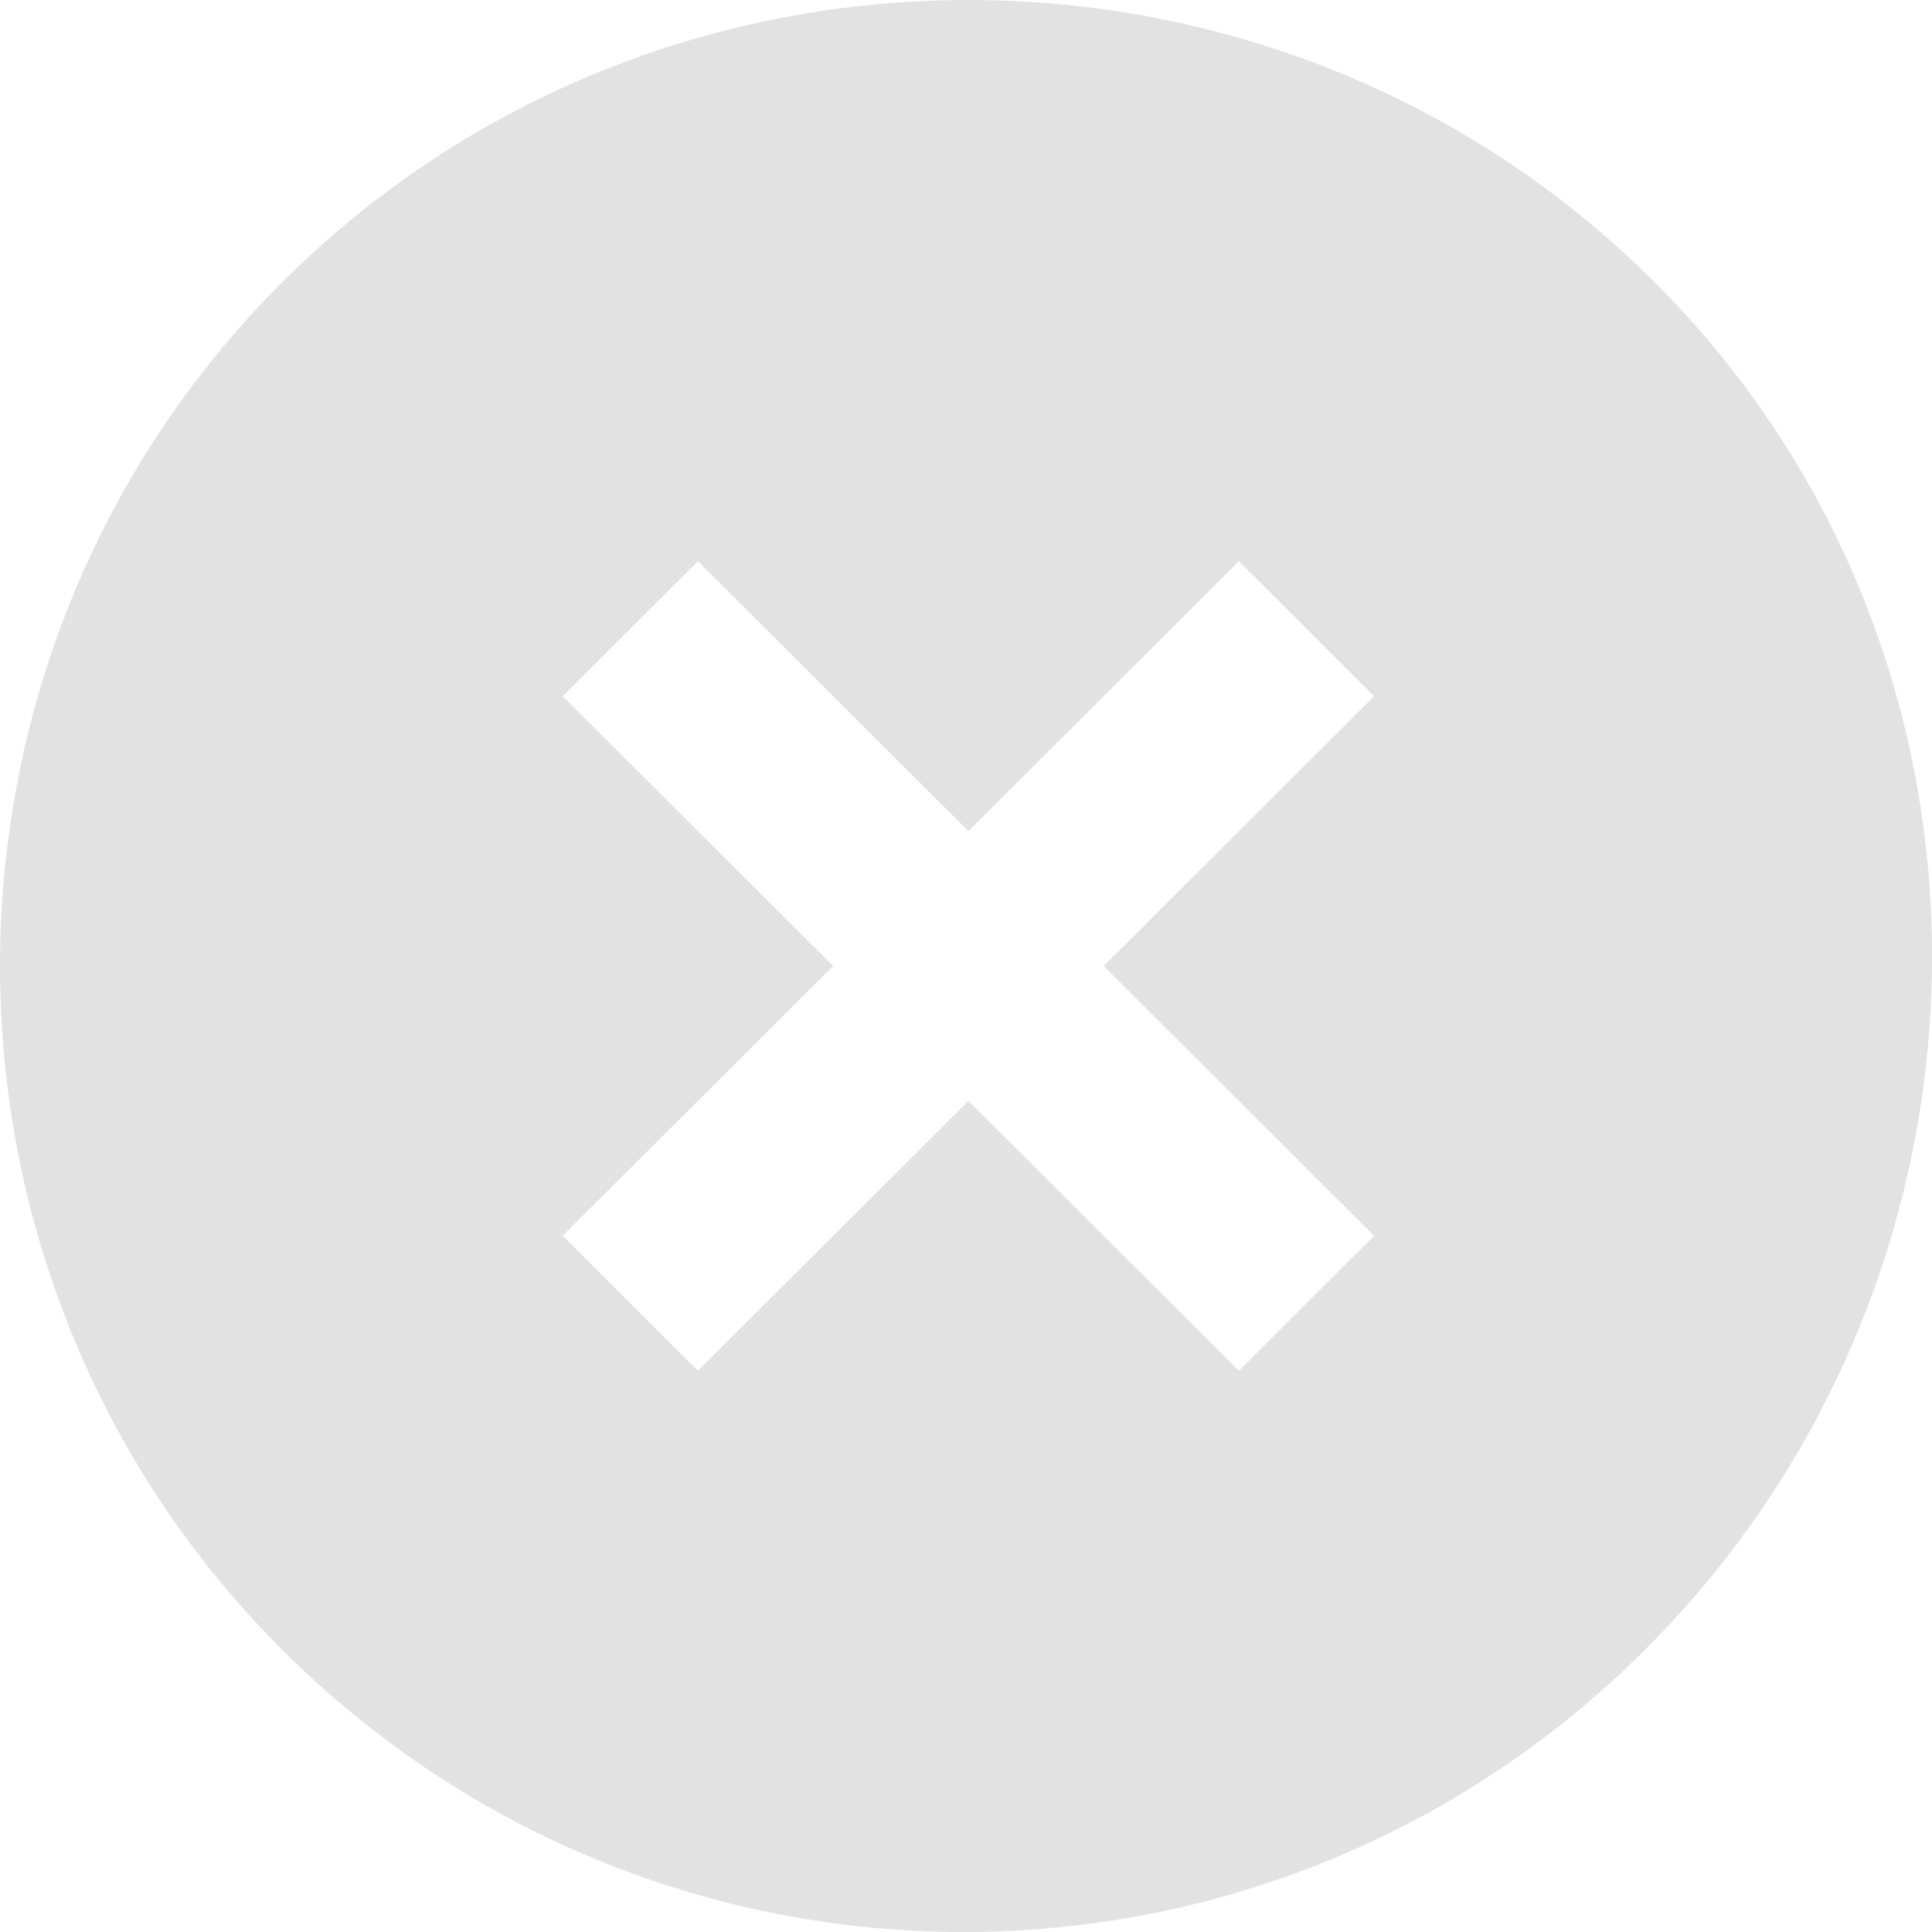 <svg width="16" height="16" viewBox="0 0 16 16" fill="none" xmlns="http://www.w3.org/2000/svg">
<g clip-path="url(#clip0)">
<path d="M13.7 2.334C10.58 -0.778 5.46 -0.778 2.34 2.334C-0.78 5.446 -0.78 10.554 2.34 13.666C5.46 16.778 10.5 16.778 13.62 13.666C16.74 10.554 16.82 5.446 13.7 2.334ZM10.26 11.352L8.02 9.117L5.78 11.352L4.66 10.234L6.9 8L4.66 5.766L5.78 4.648L8.02 6.883L10.26 4.648L11.38 5.766L9.14 8L11.38 10.234L10.26 11.352Z" fill="#E2E2E2"/>
</g>
<defs>
<clipPath id="clip0">
<rect width="16" height="16" fill="white"/>
</clipPath>
</defs>
</svg>
